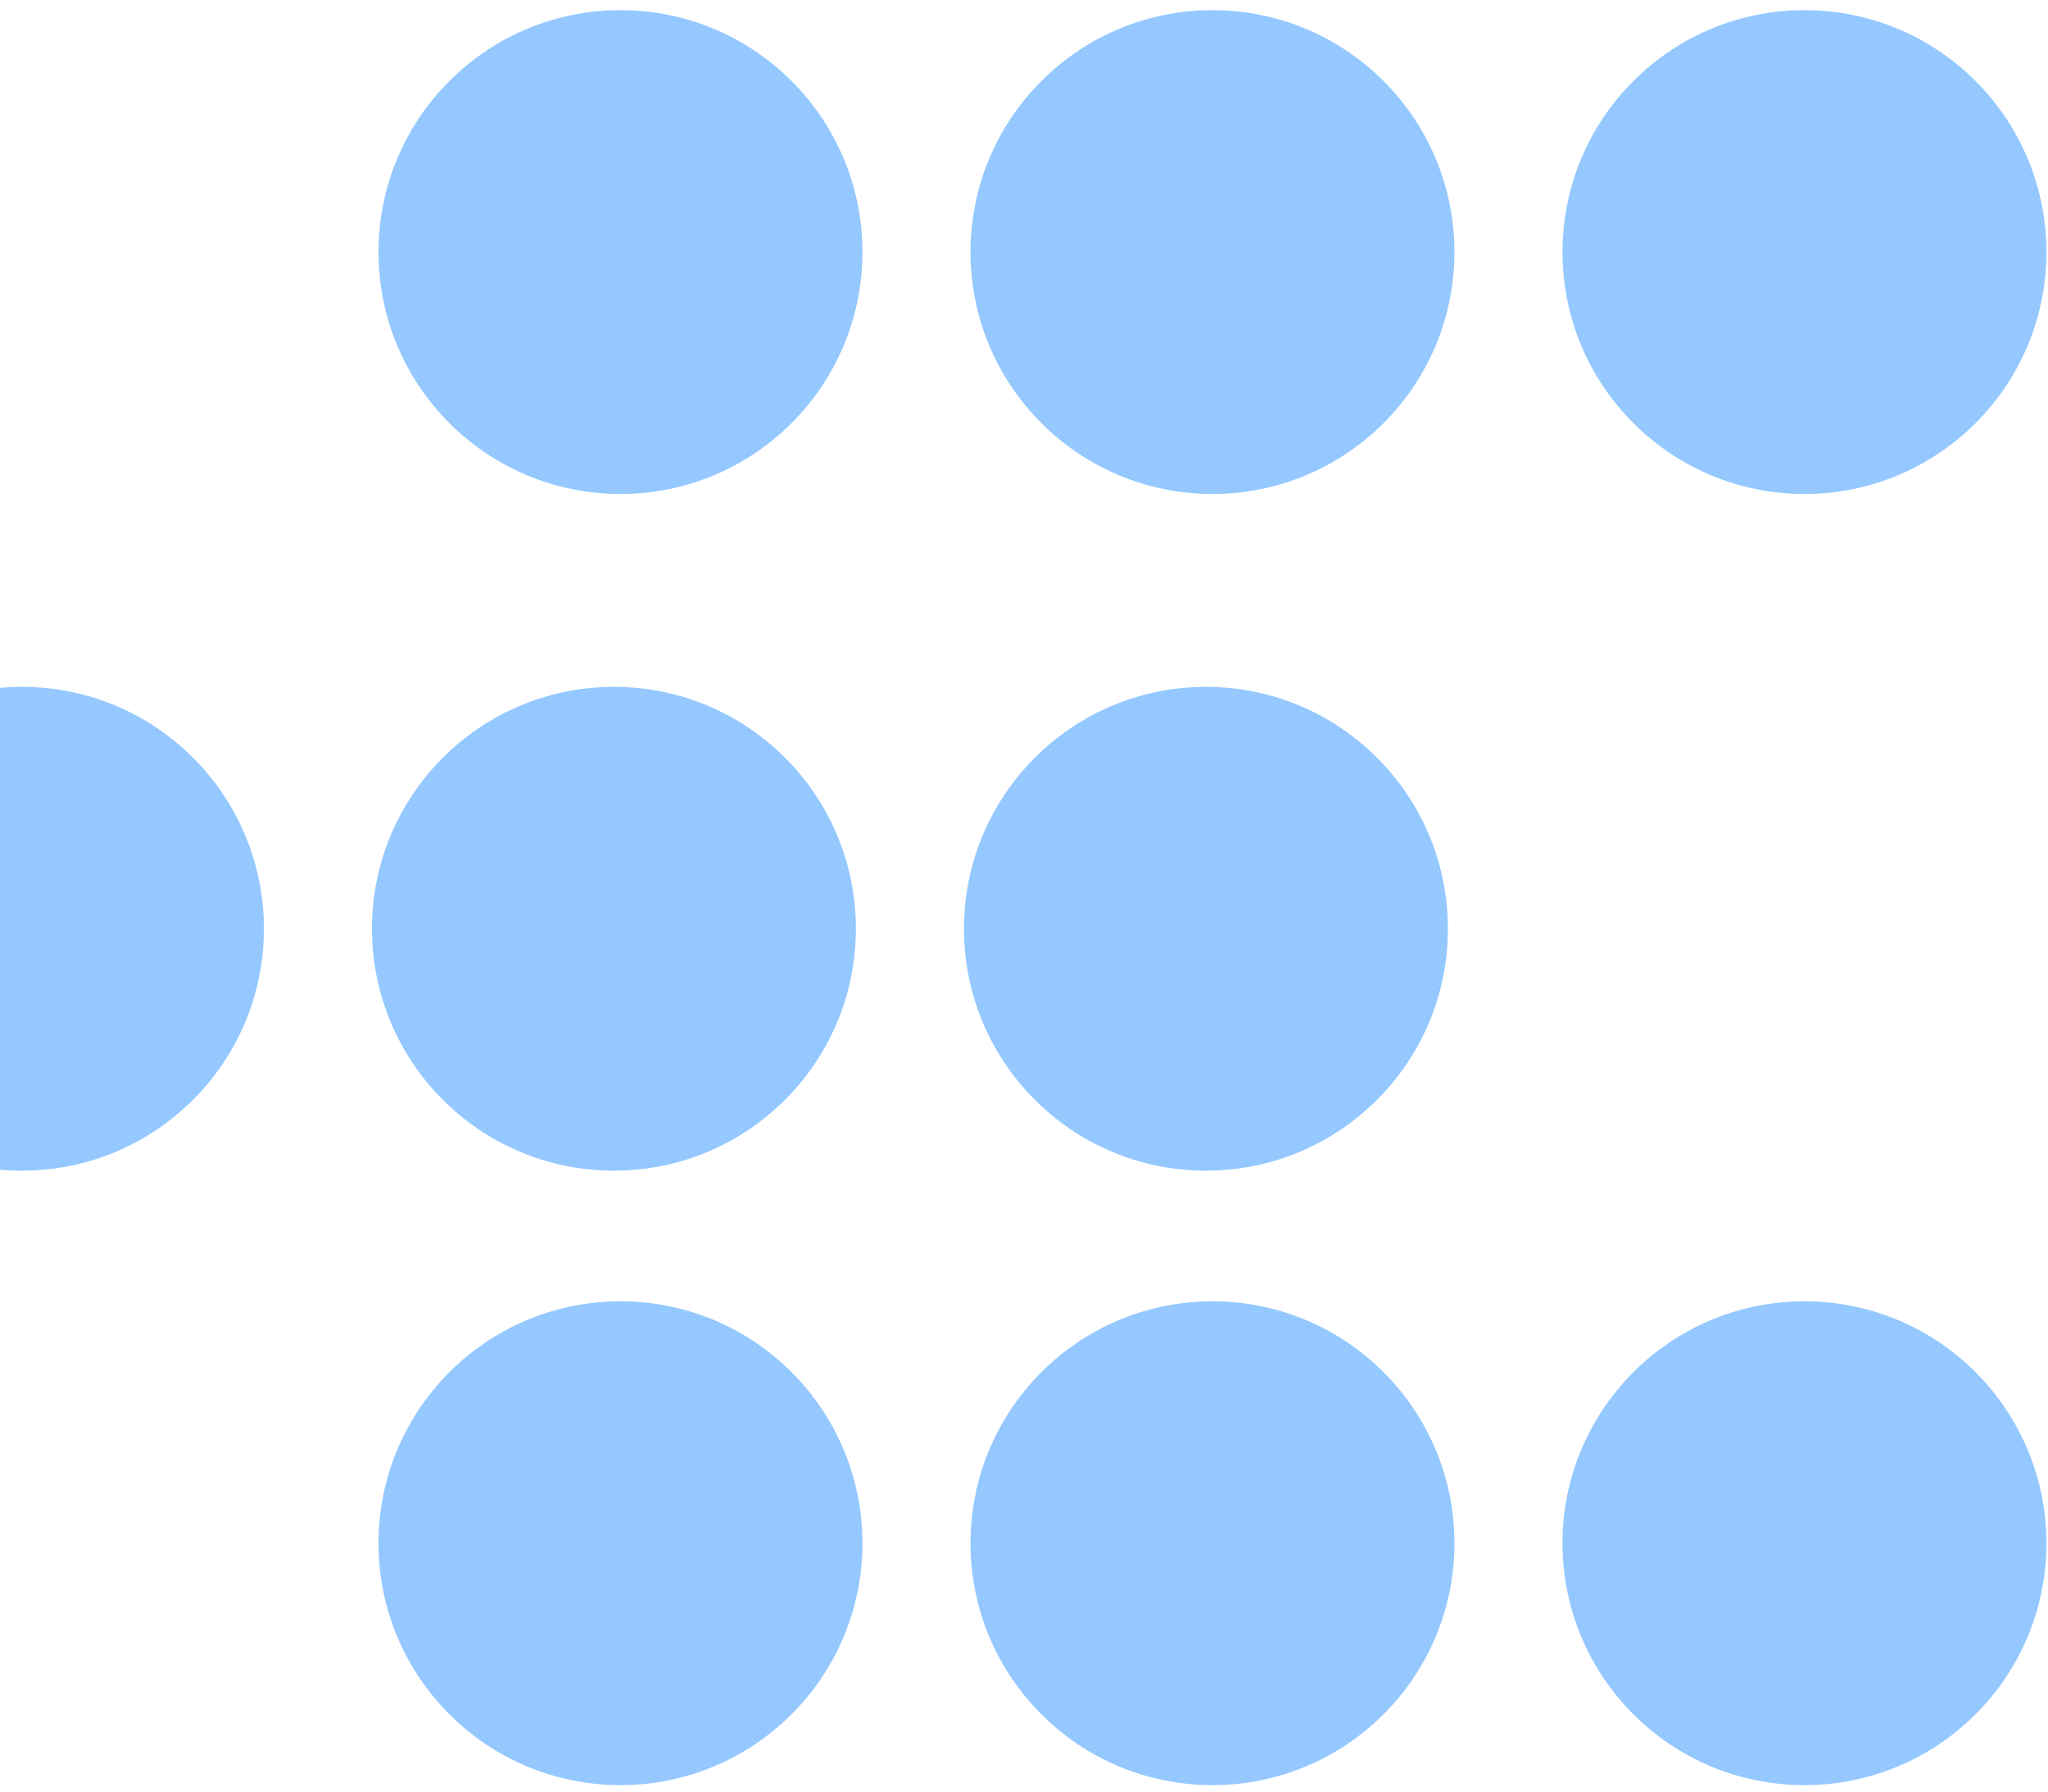 <svg width="184" height="161" viewBox="0 0 184 161" fill="none" xmlns="http://www.w3.org/2000/svg">
<circle cx="55.746" cy="22.652" r="21.738" fill="#94C8FF"/>
<circle cx="108.933" cy="22.652" r="21.738" fill="#94C8FF"/>
<circle cx="162.12" cy="22.652" r="21.738" fill="#94C8FF"/>
<circle cx="1.972" cy="83.463" r="21.738" fill="#94C8FF"/>
<circle cx="55.158" cy="83.463" r="21.738" fill="#94C8FF"/>
<circle cx="108.346" cy="83.463" r="21.738" fill="#94C8FF"/>
<circle cx="55.746" cy="138.681" r="21.738" fill="#94C8FF"/>
<circle cx="108.933" cy="138.681" r="21.738" fill="#94C8FF"/>
<circle cx="162.12" cy="138.681" r="21.738" fill="#94C8FF"/>
</svg>
